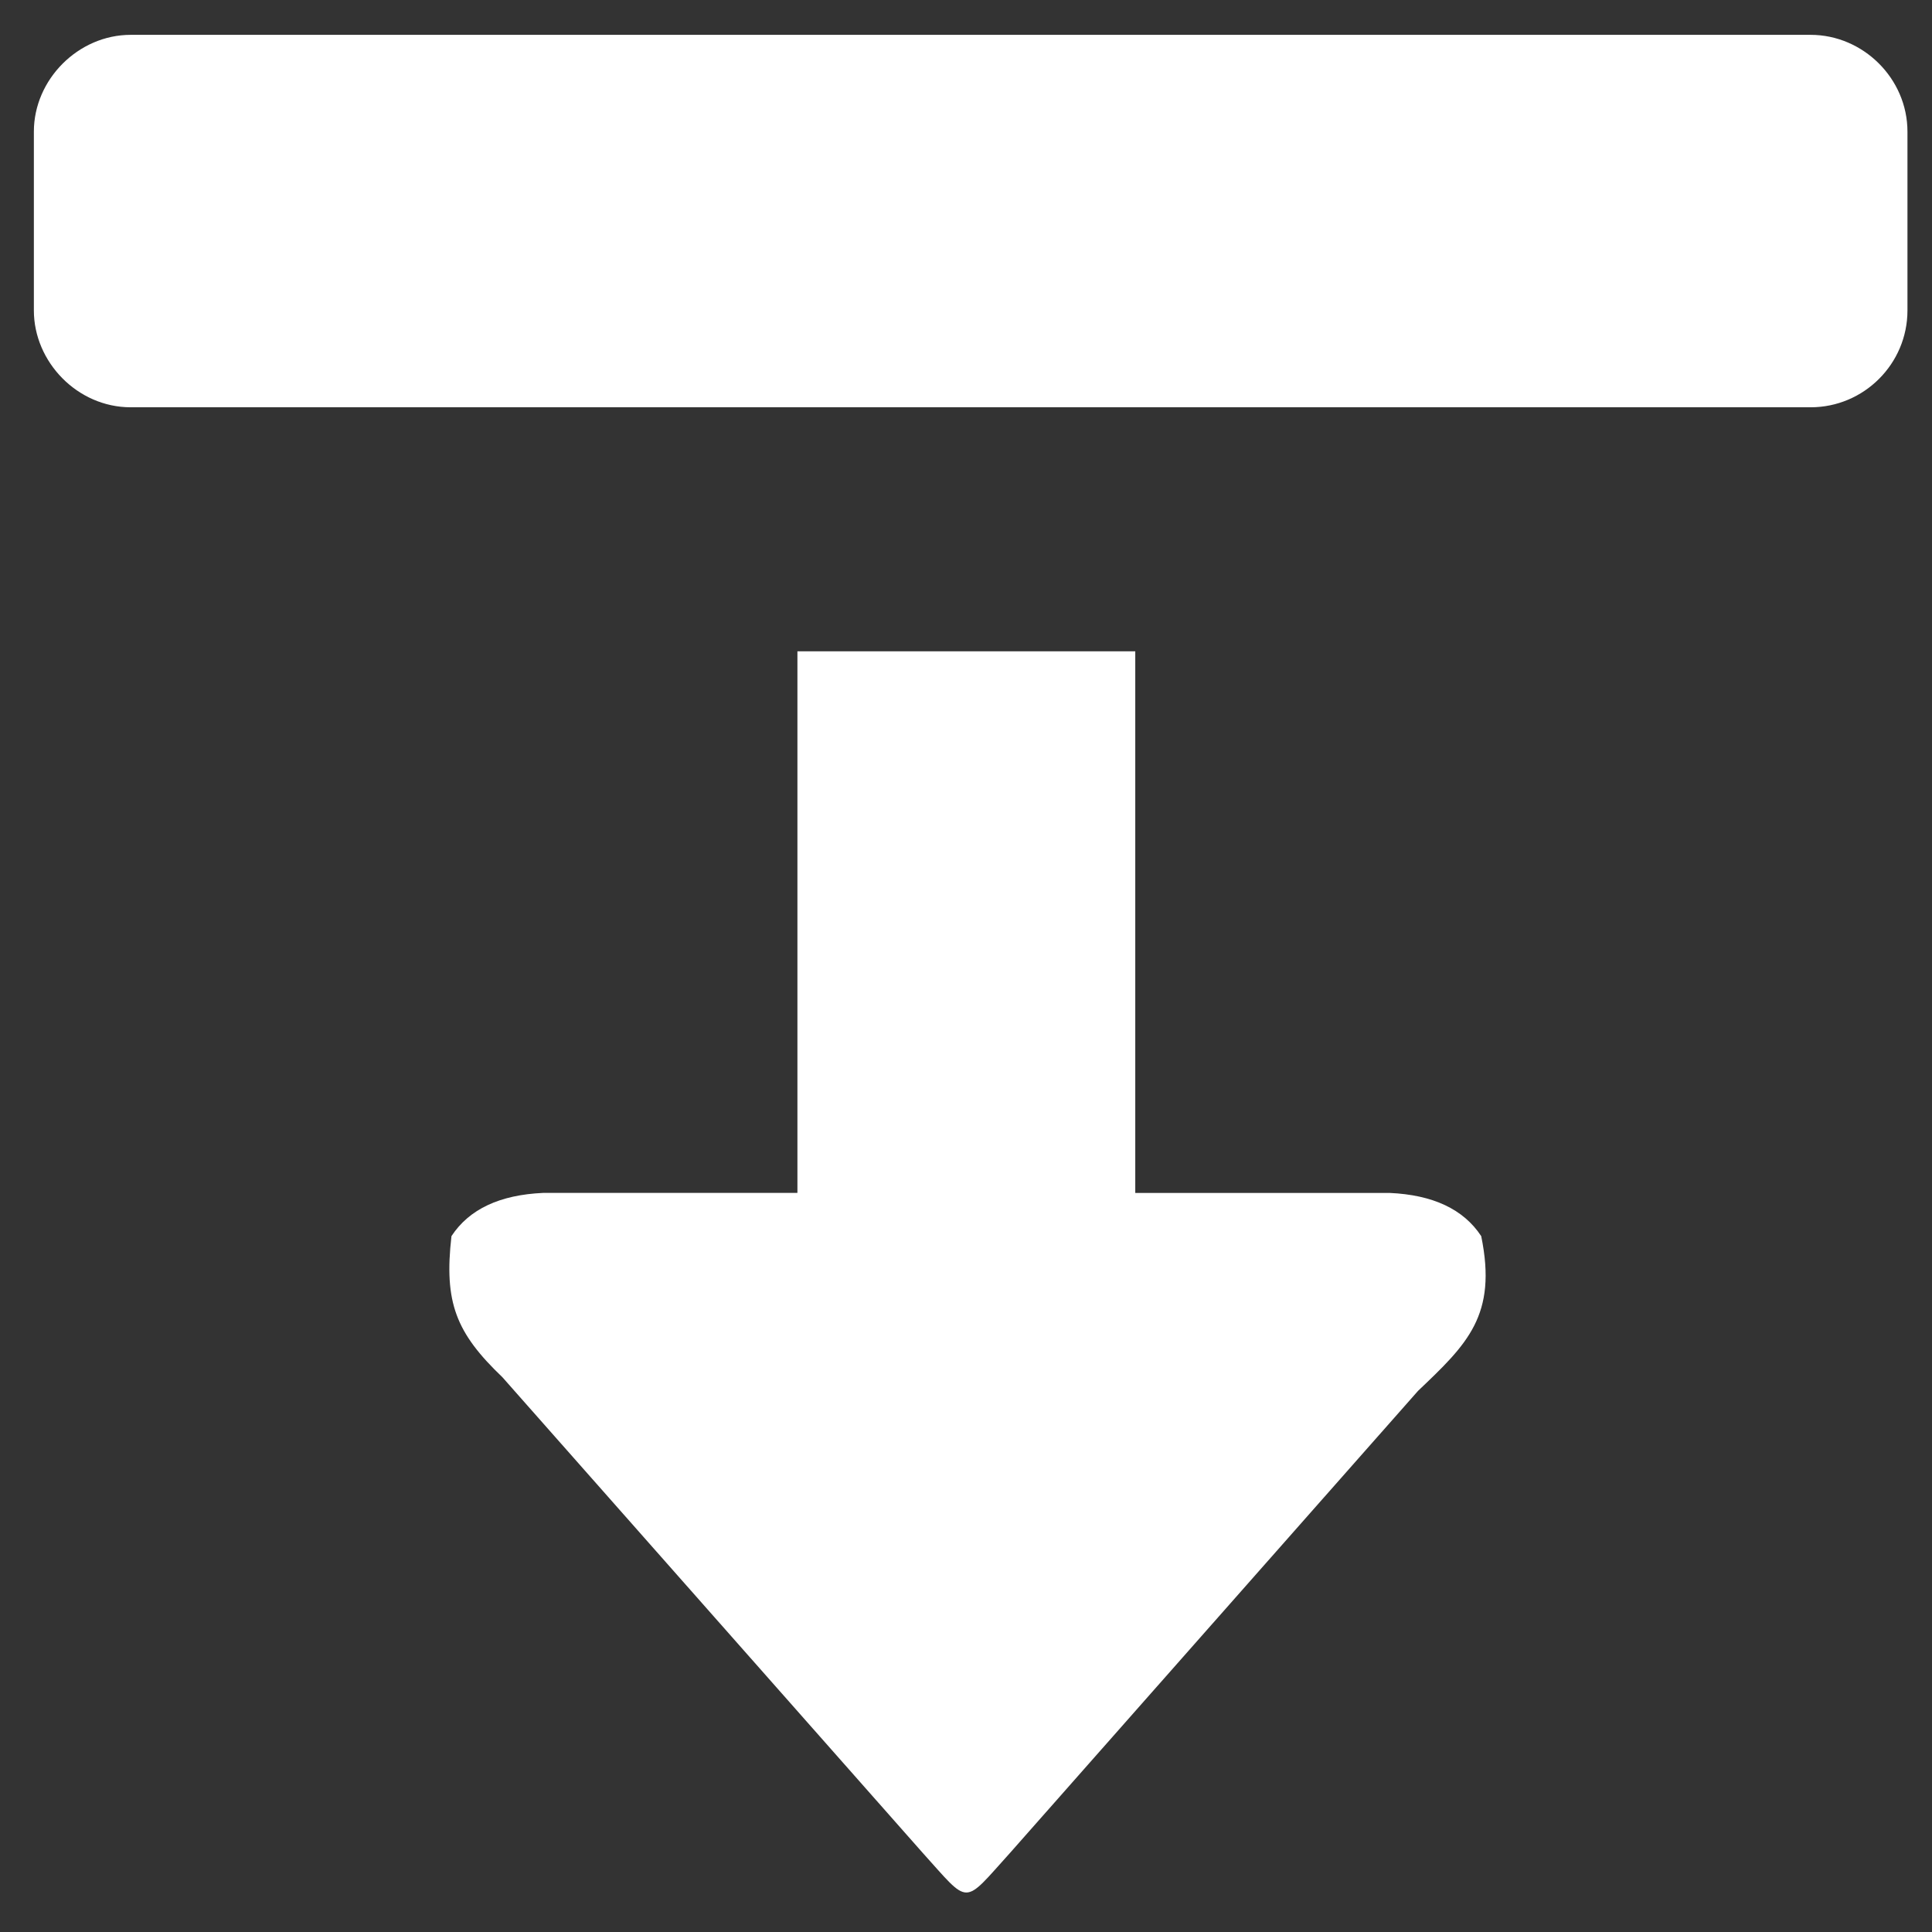 <?xml version="1.0" encoding="UTF-8" standalone="no"?>
<!-- Created with Inkscape (http://www.inkscape.org/) -->

<svg
   xmlns:dc="http://purl.org/dc/elements/1.1/"
   xmlns:cc="http://creativecommons.org/ns#"
   xmlns:rdf="http://www.w3.org/1999/02/22-rdf-syntax-ns#"
   xmlns:svg="http://www.w3.org/2000/svg"
   xmlns="http://www.w3.org/2000/svg"
   xmlns:sodipodi="http://sodipodi.sourceforge.net/DTD/sodipodi-0.dtd"
   xmlns:inkscape="http://www.inkscape.org/namespaces/inkscape"
   width="100"
   height="100"
   viewBox="0 0 26.458 26.458"
   version="1.1"
   id="svg8"
   inkscape:version="0.92.4 (5da689c313, 2019-01-14)"
   sodipodi:docname="pull.svg">
  <rect x="0" y="0" width="26.458" height="26.458" fill="#333333" stroke="none"/>
  <defs
     id="defs2" />
  <sodipodi:namedview
     id="base"
     pagecolor="#ffffff"
     bordercolor="#666666"
     borderopacity="1.0"
     inkscape:pageopacity="0.0"
     inkscape:pageshadow="2"
     inkscape:zoom="7.9195959"
     inkscape:cx="103.1038"
     inkscape:cy="0.98496571"
     inkscape:document-units="px"
     inkscape:current-layer="g826"
     showgrid="false"
     inkscape:window-width="3840"
     inkscape:window-height="2066"
     inkscape:window-x="-11"
     inkscape:window-y="-11"
     inkscape:window-maximized="1"
     units="px" />
  <g
     inkscape:label="Layer 1"
     inkscape:groupmode="layer"
     id="layer1"
     transform="translate(0,-270.542)">
    <g
       style="clip-rule:evenodd;fill-rule:evenodd;image-rendering:optimizeQuality;shape-rendering:geometricPrecision;text-rendering:geometricPrecision"
       id="g826"
       transform="matrix(0,-0.265,0.265,0,44.948,212.902)">
      <path
         style="fill:#ffffff;fill-rule:nonzero;stroke-width:0.191"
         d="m -251.168,-110.947 h -27.989 v 13.138 c -0.099,2.235 -0.835,3.821 -2.233,4.74 -4.1,0.841 -5.584,-0.728 -7.998,-3.266 l -23.853,-21.064 c -2.759,-2.498 -2.759,-2.057 0,-4.551 l 24.559,-21.701 c 2.29,-2.395 3.859,-3.029 7.293,-2.633 1.398,0.919 2.133,2.505 2.233,4.74 v 13.138 l 27.989,0 z"
         id="path830"
         inkscape:connector-curvature="0"
         sodipodi:nodetypes="ccccccccccccc" />
      <path
         style="fill:#ffffff;fill-rule:nonzero;stroke-width:0.191"
         d="m -233.554,-167.865 h 9.241 c 2.702,0 5.003,2.301 5.003,5.003 v 86.817 c 0,2.704 -2.25,5.003 -5.003,5.003 h -9.241 c -2.757,0 -5.003,-2.25 -5.003,-5.003 v -86.817 c 0,-2.753 2.345,-5.003 5.003,-5.003 z"
         id="path815"
         inkscape:connector-curvature="0"
         sodipodi:nodetypes="sssssssss" />
    </g>
  </g>
</svg>
